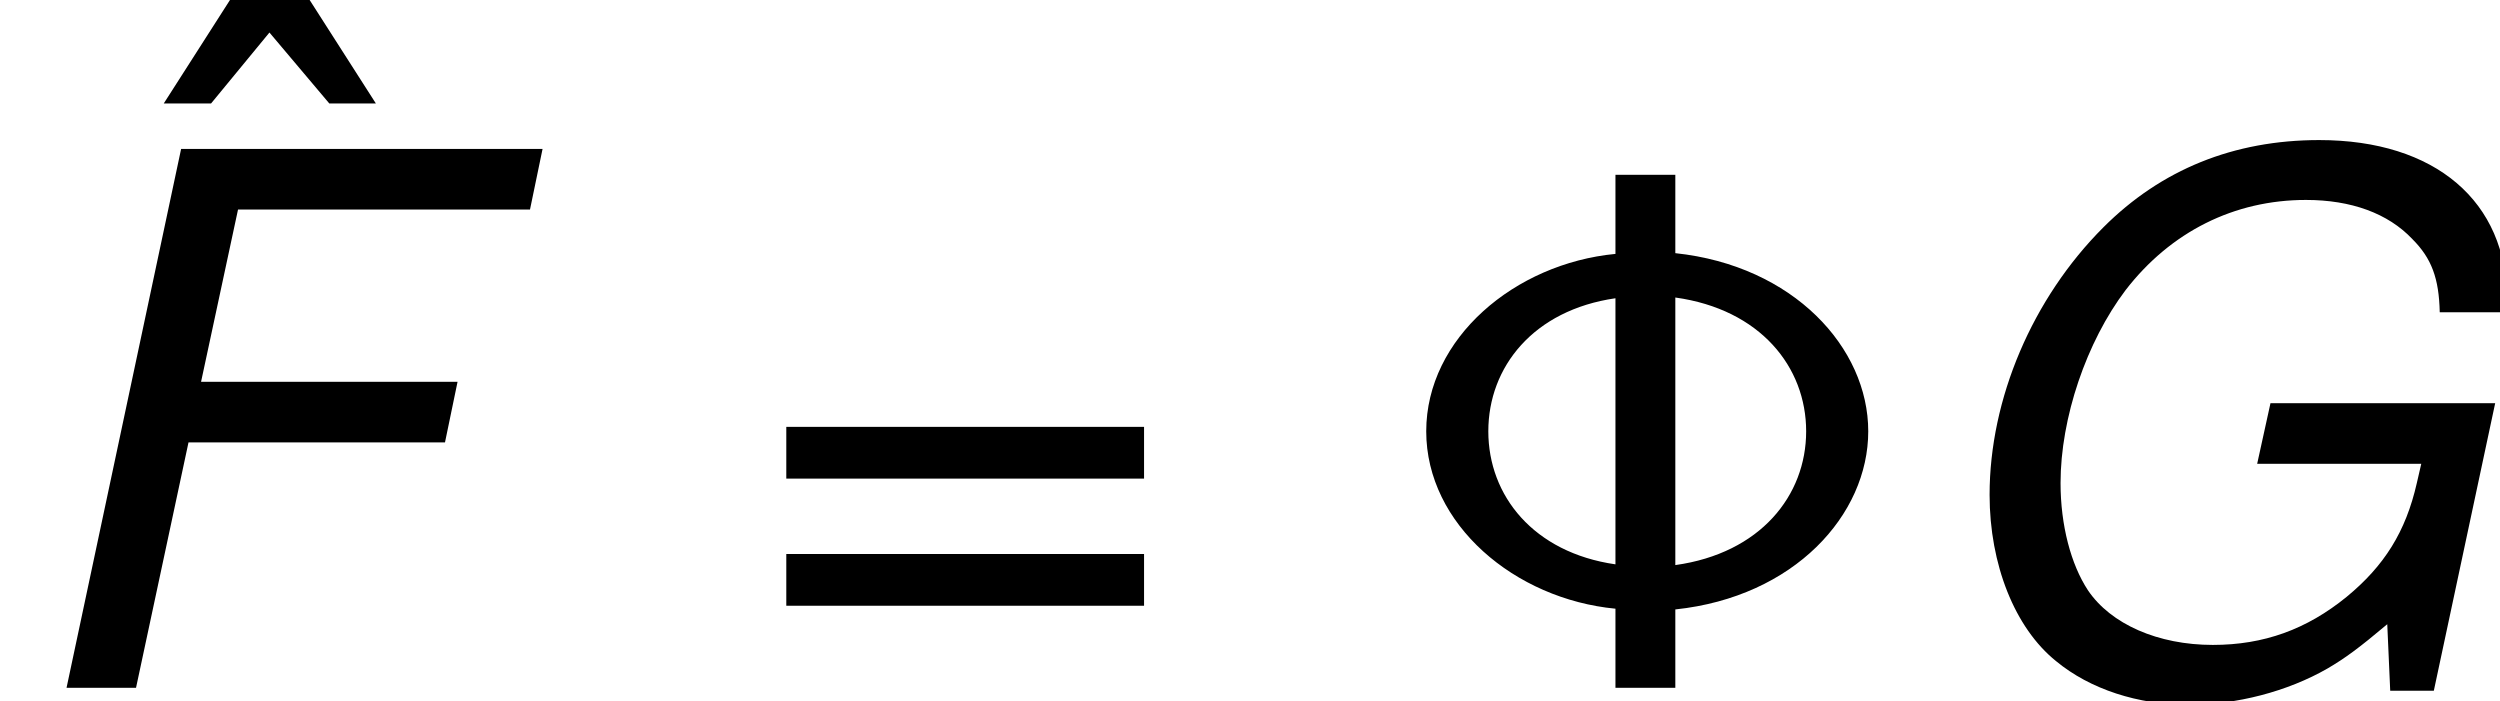 <?xml version='1.0' encoding='ISO-8859-1'?>
<!DOCTYPE svg PUBLIC "-//W3C//DTD SVG 1.1//EN" "http://www.w3.org/Graphics/SVG/1.1/DTD/svg11.dtd">
<!-- Generated by CodeCogs Thu Jan 16 08:05:11 2014 -->
<svg height='17.073' preserveAspectRatio='xMinYMin' version='1.1' viewBox='0 0 60.88 17.073' width='60.88' xmlns='http://www.w3.org/2000/svg' xmlns:xlink='http://www.w3.org/1999/xlink'>
<defs>
<path d='M3.06 -3.984H7.224L7.428 -4.968H3.264L3.864 -7.764H8.604L8.808 -8.748H2.94L1.08 -0H2.208L3.06 -3.984Z' id='g170'/>
<path d='M9.516 -4.62H5.868L5.652 -3.636H8.316L8.244 -3.324C8.064 -2.532 7.716 -1.98 7.104 -1.476C6.456 -0.948 5.76 -0.696 4.932 -0.696C4.044 -0.696 3.276 -1.032 2.904 -1.584C2.628 -2.004 2.46 -2.64 2.46 -3.324C2.46 -4.38 2.88 -5.616 3.516 -6.456C4.248 -7.404 5.28 -7.92 6.444 -7.92C7.176 -7.92 7.776 -7.704 8.172 -7.284C8.484 -6.972 8.604 -6.648 8.616 -6.096H9.708V-6.18V-6.228V-6.3C9.708 -7.896 8.544 -8.892 6.66 -8.892C5.268 -8.892 4.092 -8.412 3.156 -7.476C2.004 -6.324 1.308 -4.692 1.308 -3.132C1.308 -2.004 1.716 -0.972 2.388 -0.432C2.94 0.024 3.72 0.276 4.536 0.276C5.316 0.276 6.144 0.06 6.792 -0.312C7.08 -0.48 7.308 -0.648 7.764 -1.032L7.812 0.048H8.52L9.516 -4.62Z' id='g171'/>
<path d='M6.408 -4.236H0.6V-3.396H6.408V-4.236ZM6.408 -2.172H0.6V-1.332H6.408V-2.172Z' id='g361'/>
<path d='M1.392 -8.892L0.24 -7.092H1.008L1.956 -8.244L2.928 -7.092H3.684L2.532 -8.892H1.392Z' id='g3136'/>
<path d='M4.692 -8.328H3.72V-7.044C2.088 -6.888 0.648 -5.676 0.648 -4.164S2.088 -1.44 3.72 -1.284V-0H4.692V-1.272C6.624 -1.476 7.824 -2.808 7.824 -4.164S6.612 -6.852 4.692 -7.056V-8.328ZM3.72 -2.004C2.388 -2.196 1.656 -3.12 1.656 -4.164S2.388 -6.132 3.72 -6.324V-2.004ZM4.692 -6.336C6.072 -6.144 6.816 -5.208 6.816 -4.164S6.072 -2.184 4.692 -1.992V-6.336Z' id='g88'/>
</defs>
<g id='page1' transform='matrix(1.5 0 0 1.5 -84.937 -82.251)'>
<use x='59.043' xlink:href='#g3136' y='63.606'/>
<use x='56.625' xlink:href='#g170' y='66'/>
<use x='68.79' xlink:href='#g361' y='66'/>
<use x='79.131' xlink:href='#g88' y='66'/>
<use x='87.617' xlink:href='#g171' y='66'/>
<script type="text/ecmascript" xlink:href="http://codecogs.izyba.com/svg.js"/></g>
</svg>
